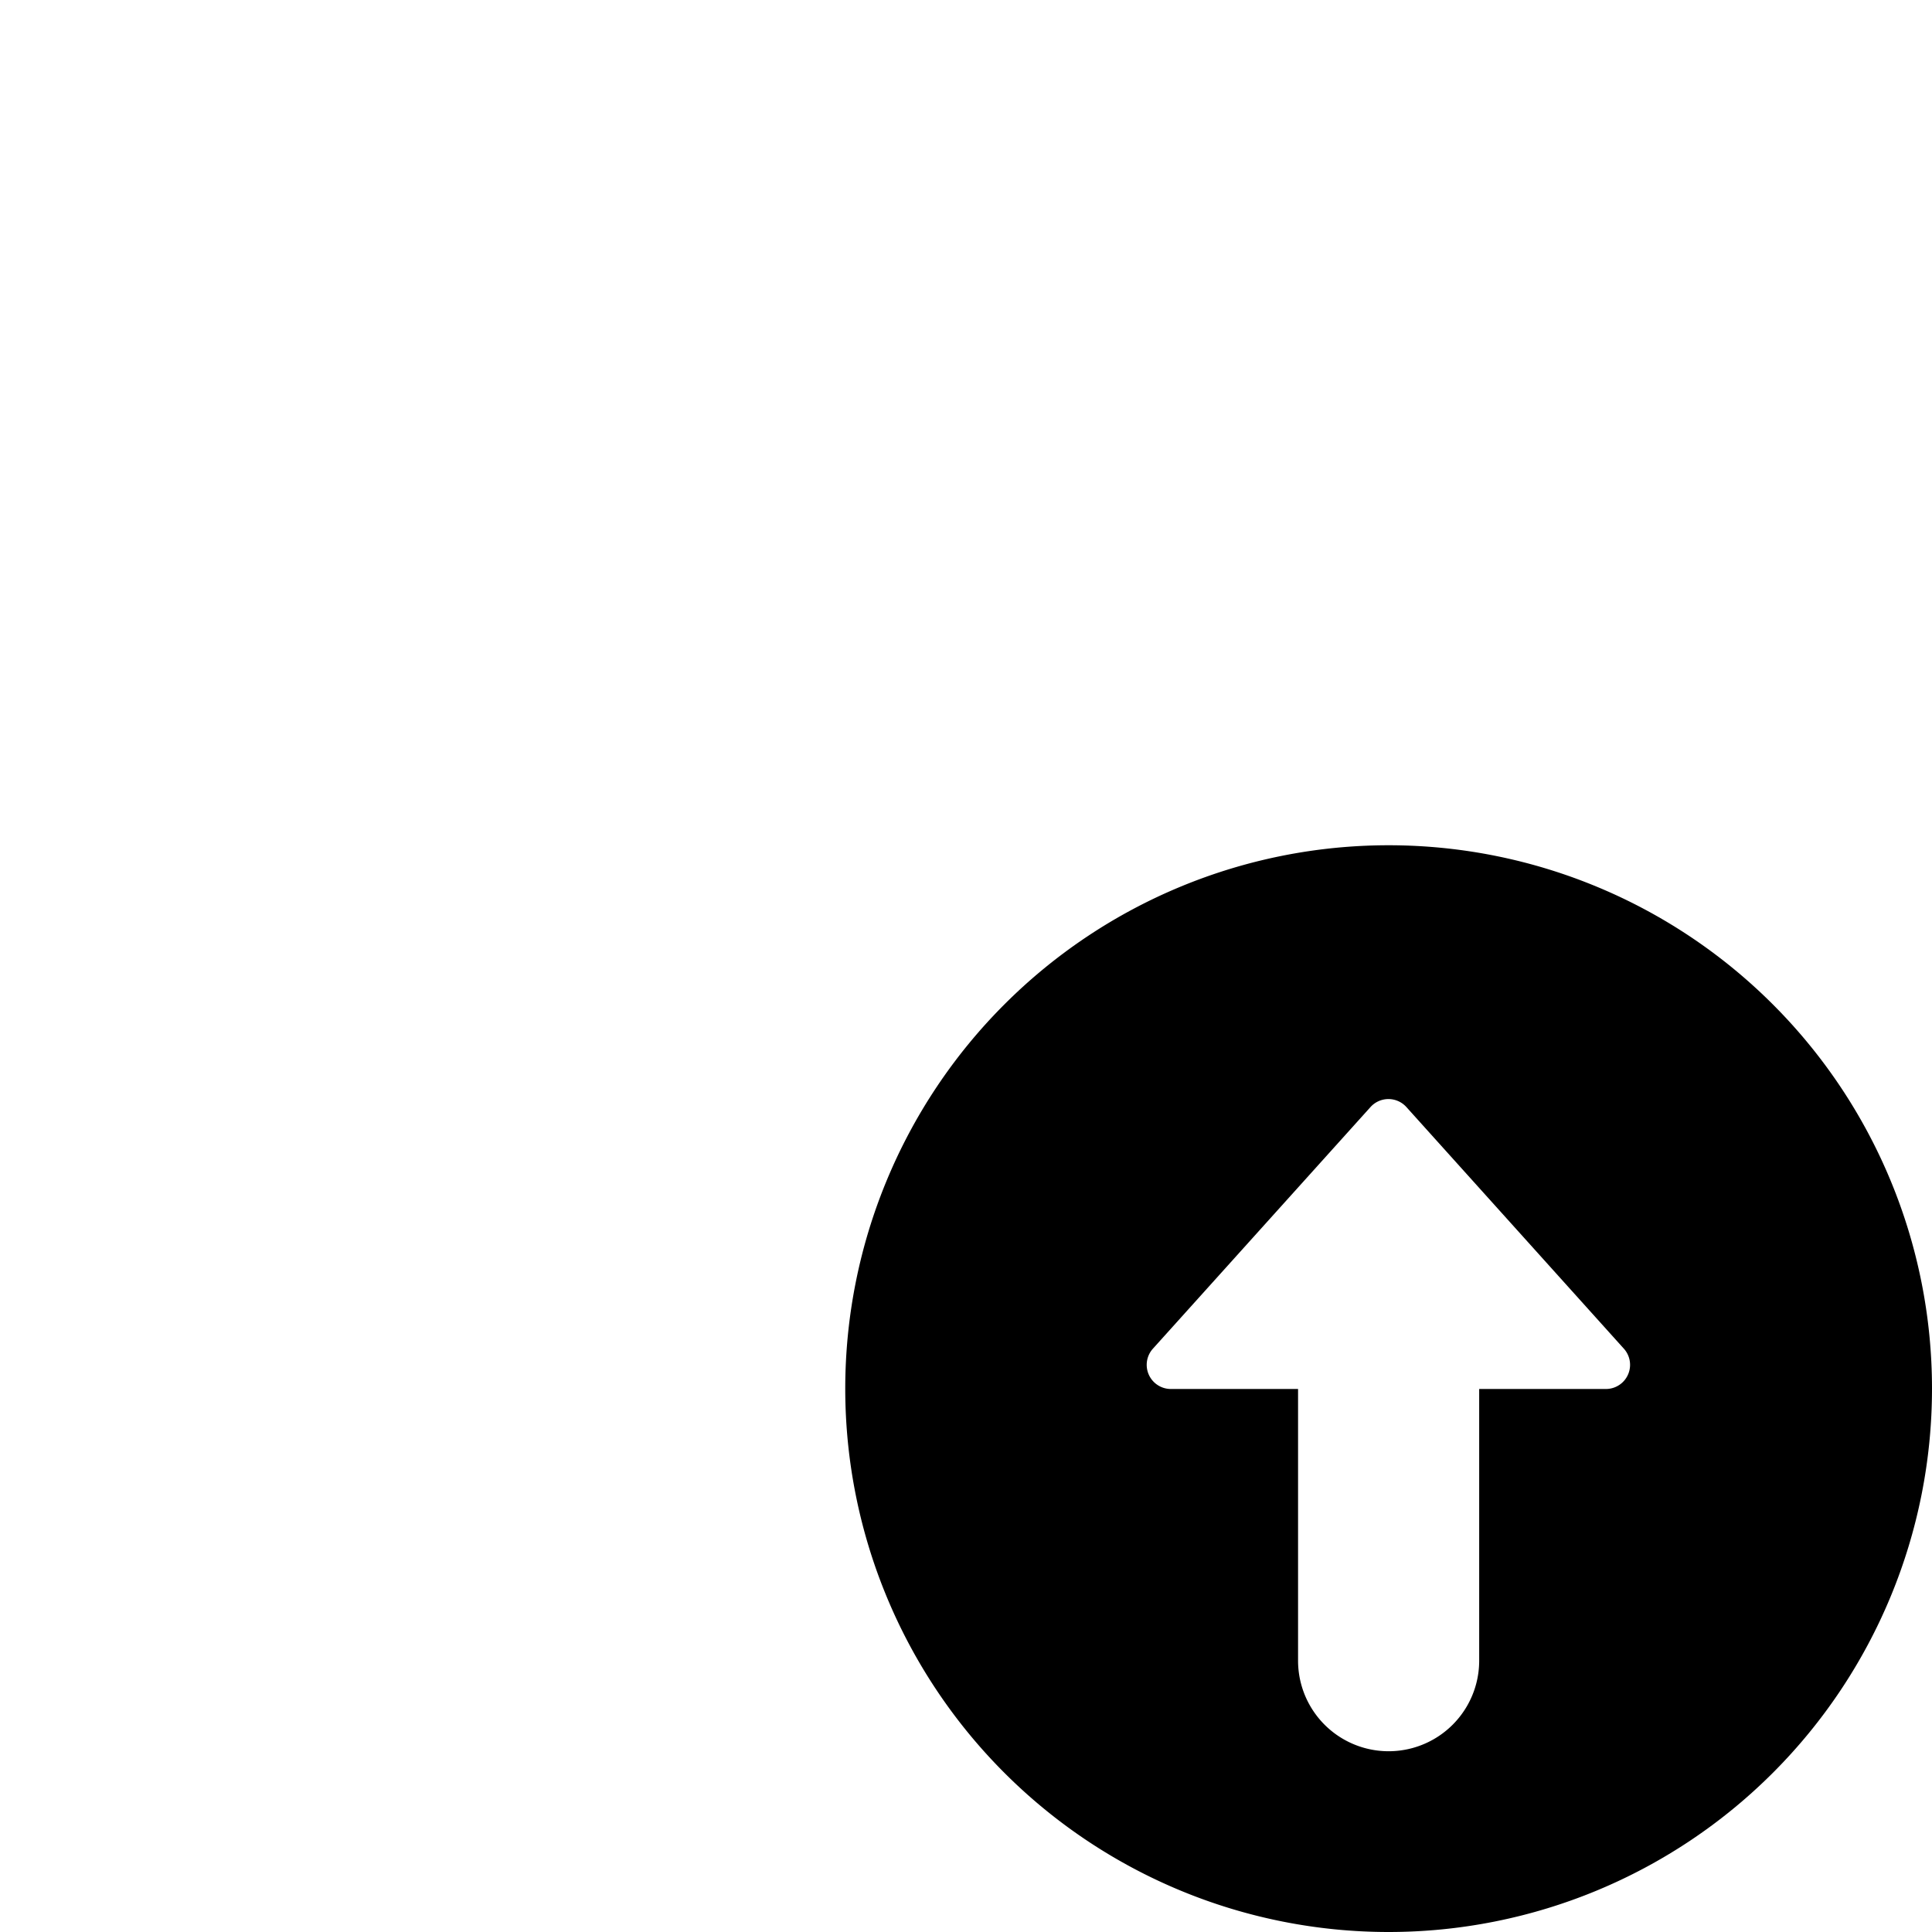 <svg width="16" height="16" viewBox="0 0 16 16" xmlns="http://www.w3.org/2000/svg">
  <path d="M11.5 16a4.5 4.5 0 1 1 0-9 4.5 4.5 0 0 1 0 9Zm-.15-6.832-1.801 2a.2.2 0 0 0 .148.335h1.053v2.25a.75.75 0 0 0 1.5 0v-2.25h1.05a.2.2 0 0 0 .148-.334l-1.801-2.001a.2.2 0 0 0-.297 0Z"/>
</svg>
